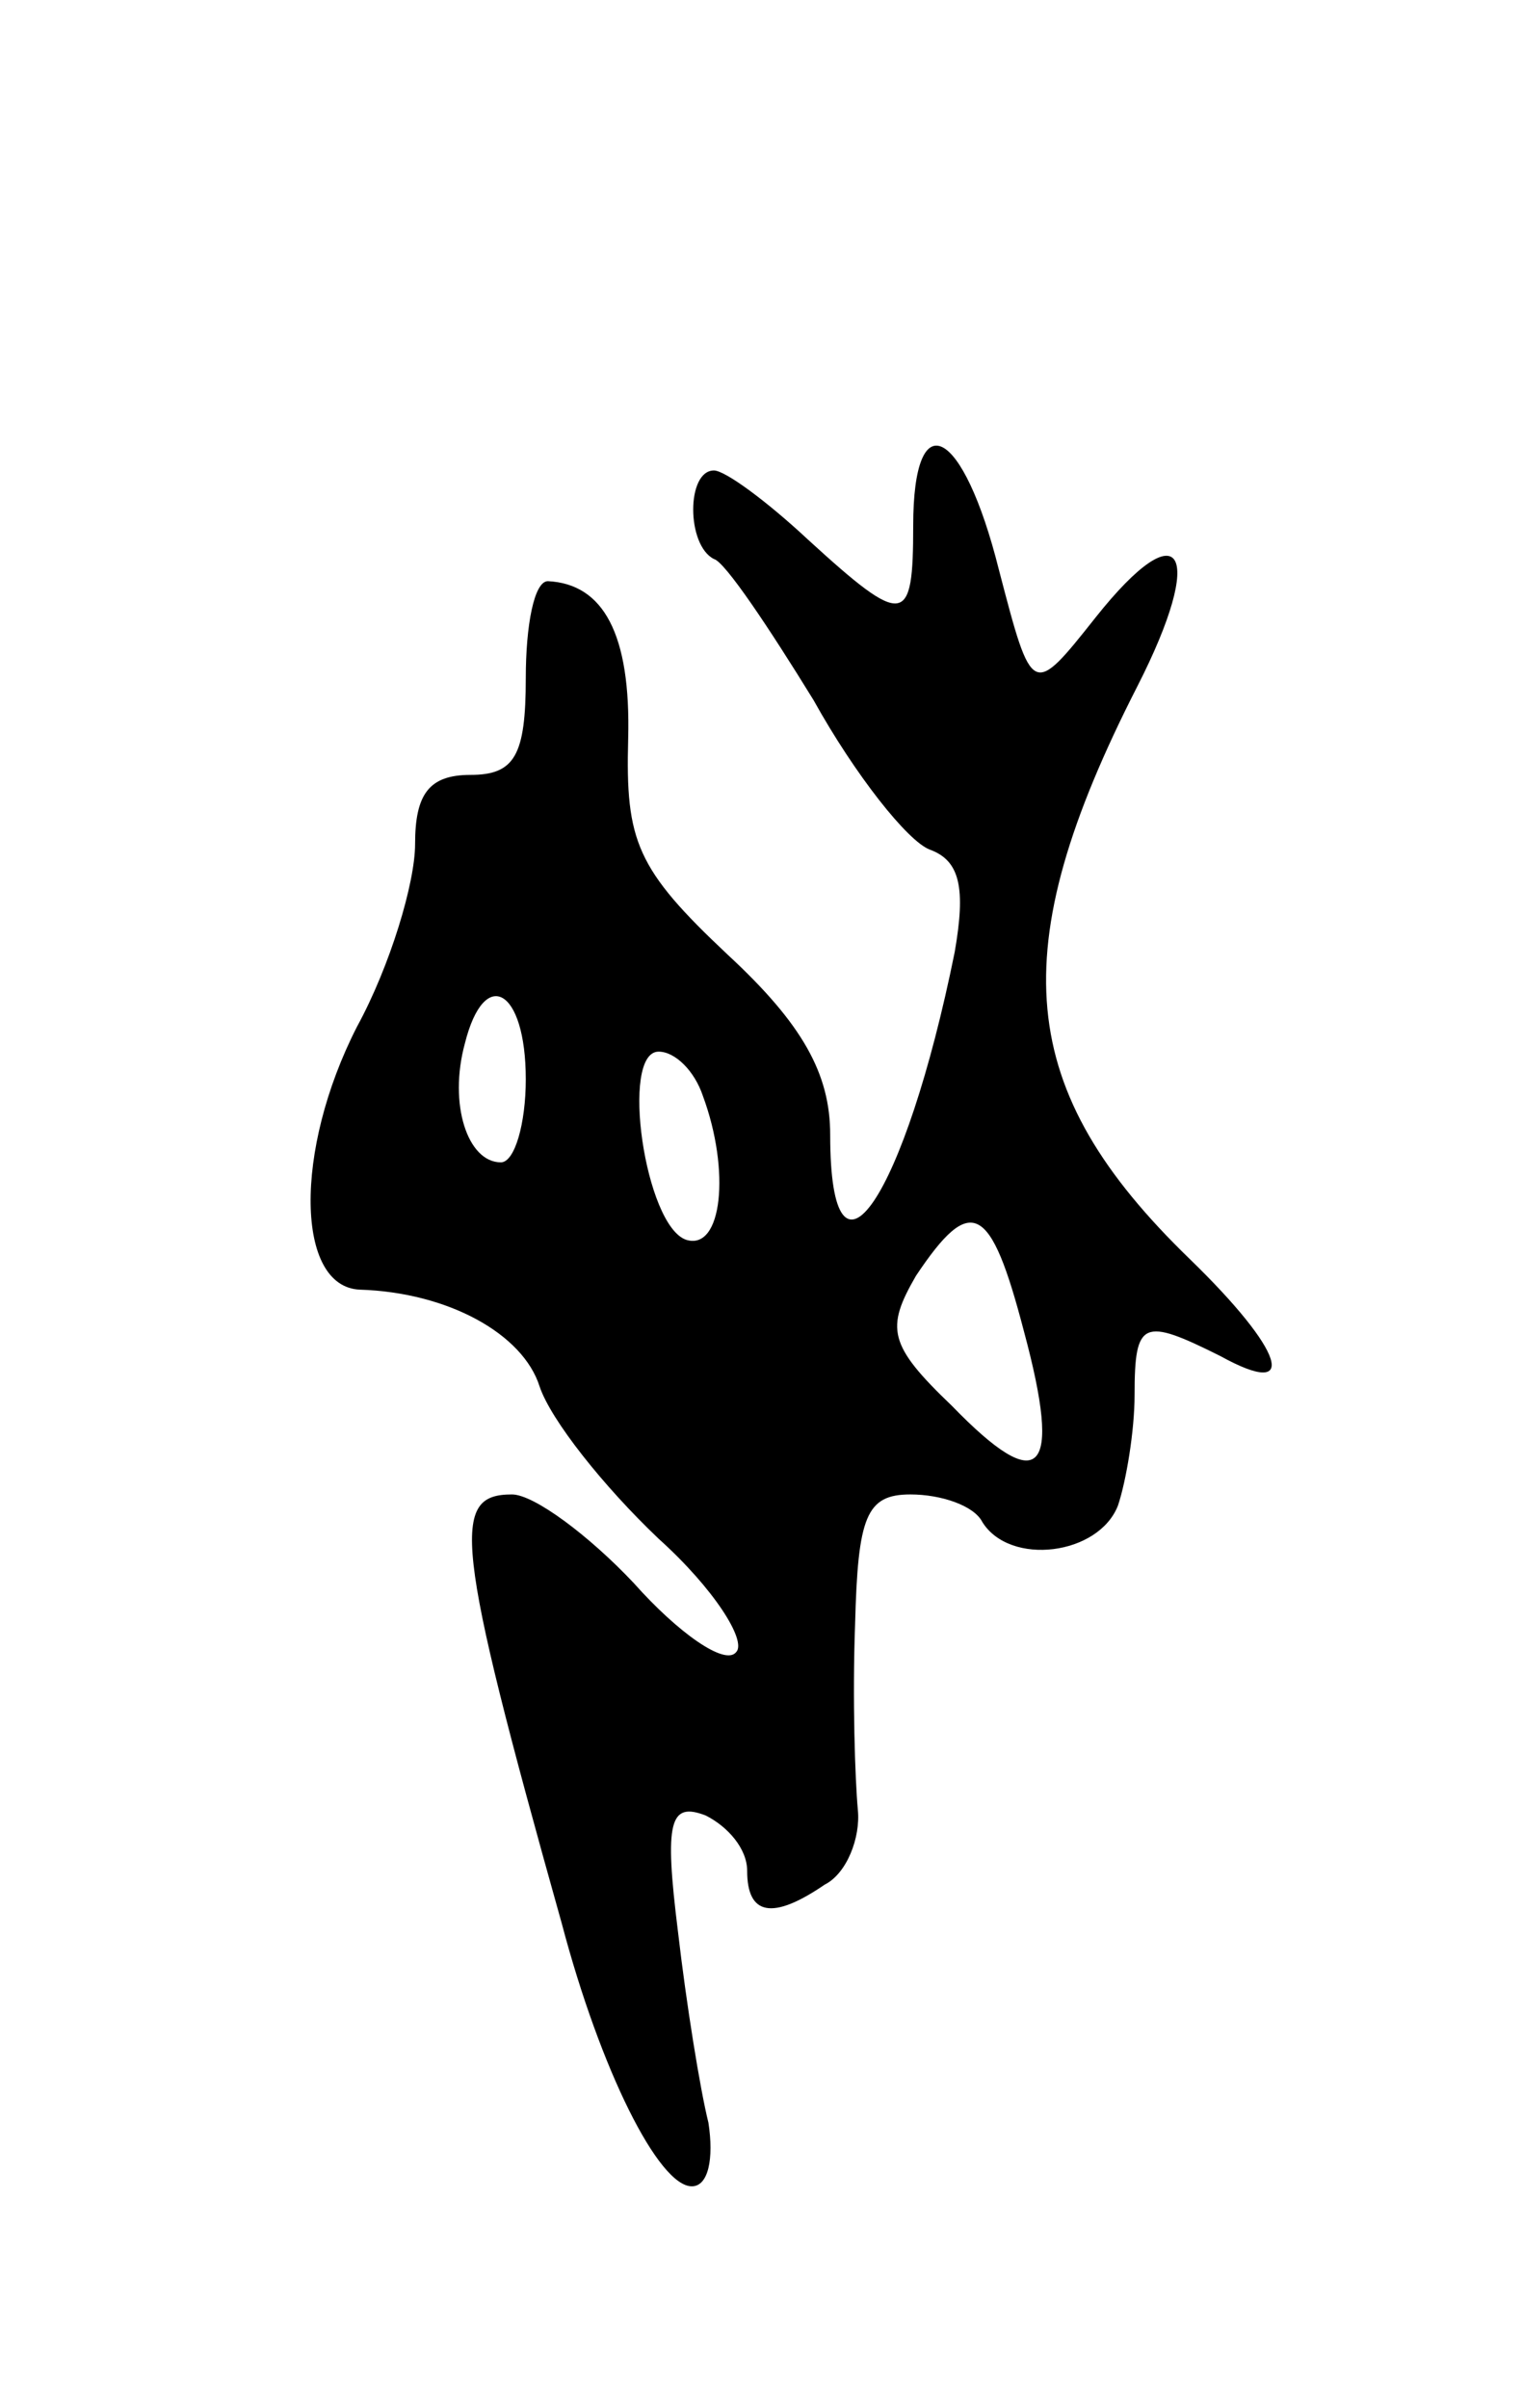 <svg version="1.0" xmlns="http://www.w3.org/2000/svg"
 width="55pt" height="87pt" viewBox="0 0 55 87"
 preserveAspectRatio="xMidYMid meet">
<g transform="translate(0,87) scale(0.1,-0.1)"
fill="#000000" stroke="none">
<path d="M330 680 c0 -36 -3 -37 -38 -5 -15 14 -30 25 -34 25 -10 0 -10 -27 0
-32 4 -1 20 -25 36 -51 15 -27 34 -51 42 -54 11 -4 13 -14 9 -37 -18 -89 -45
-129 -45 -66 0 22 -10 40 -37 65 -33 31 -37 41 -36 78 1 38 -9 56 -29 57 -5 0
-8 -16 -8 -35 0 -28 -4 -35 -20 -35 -15 0 -20 -7 -20 -25 0 -14 -9 -44 -21
-66 -23 -45 -22 -94 1 -95 32 -1 59 -16 65 -35 4 -12 23 -36 43 -55 20 -18 32
-37 28 -41 -4 -5 -21 7 -37 25 -16 17 -36 32 -44 32 -22 0 -21 -16 18 -155 14
-53 35 -95 47 -95 6 0 8 10 6 23 -3 12 -8 43 -11 69 -5 40 -3 47 10 42 8 -4
15 -12 15 -20 0 -16 9 -18 28 -5 8 4 13 17 12 27 -1 11 -2 40 -1 67 1 39 4 47
20 47 11 0 23 -4 26 -10 10 -16 42 -12 49 6 3 9 6 27 6 40 0 27 3 28 31 14 29
-16 23 2 -11 35 -63 61 -68 111 -19 207 25 49 16 64 -15 25 -23 -29 -23 -29
-35 17 -13 52 -31 61 -31 16z m-140 -200 c0 -16 -4 -30 -9 -30 -12 0 -19 21
-13 43 7 28 22 20 22 -13z m64 -6 c10 -27 7 -56 -6 -52 -15 5 -24 68 -10 68 6
0 13 -7 16 -16z m116 -85 c14 -52 6 -60 -26 -27 -23 22 -24 28 -13 47 20 30
27 26 39 -20z"/>
</g>
</svg>
